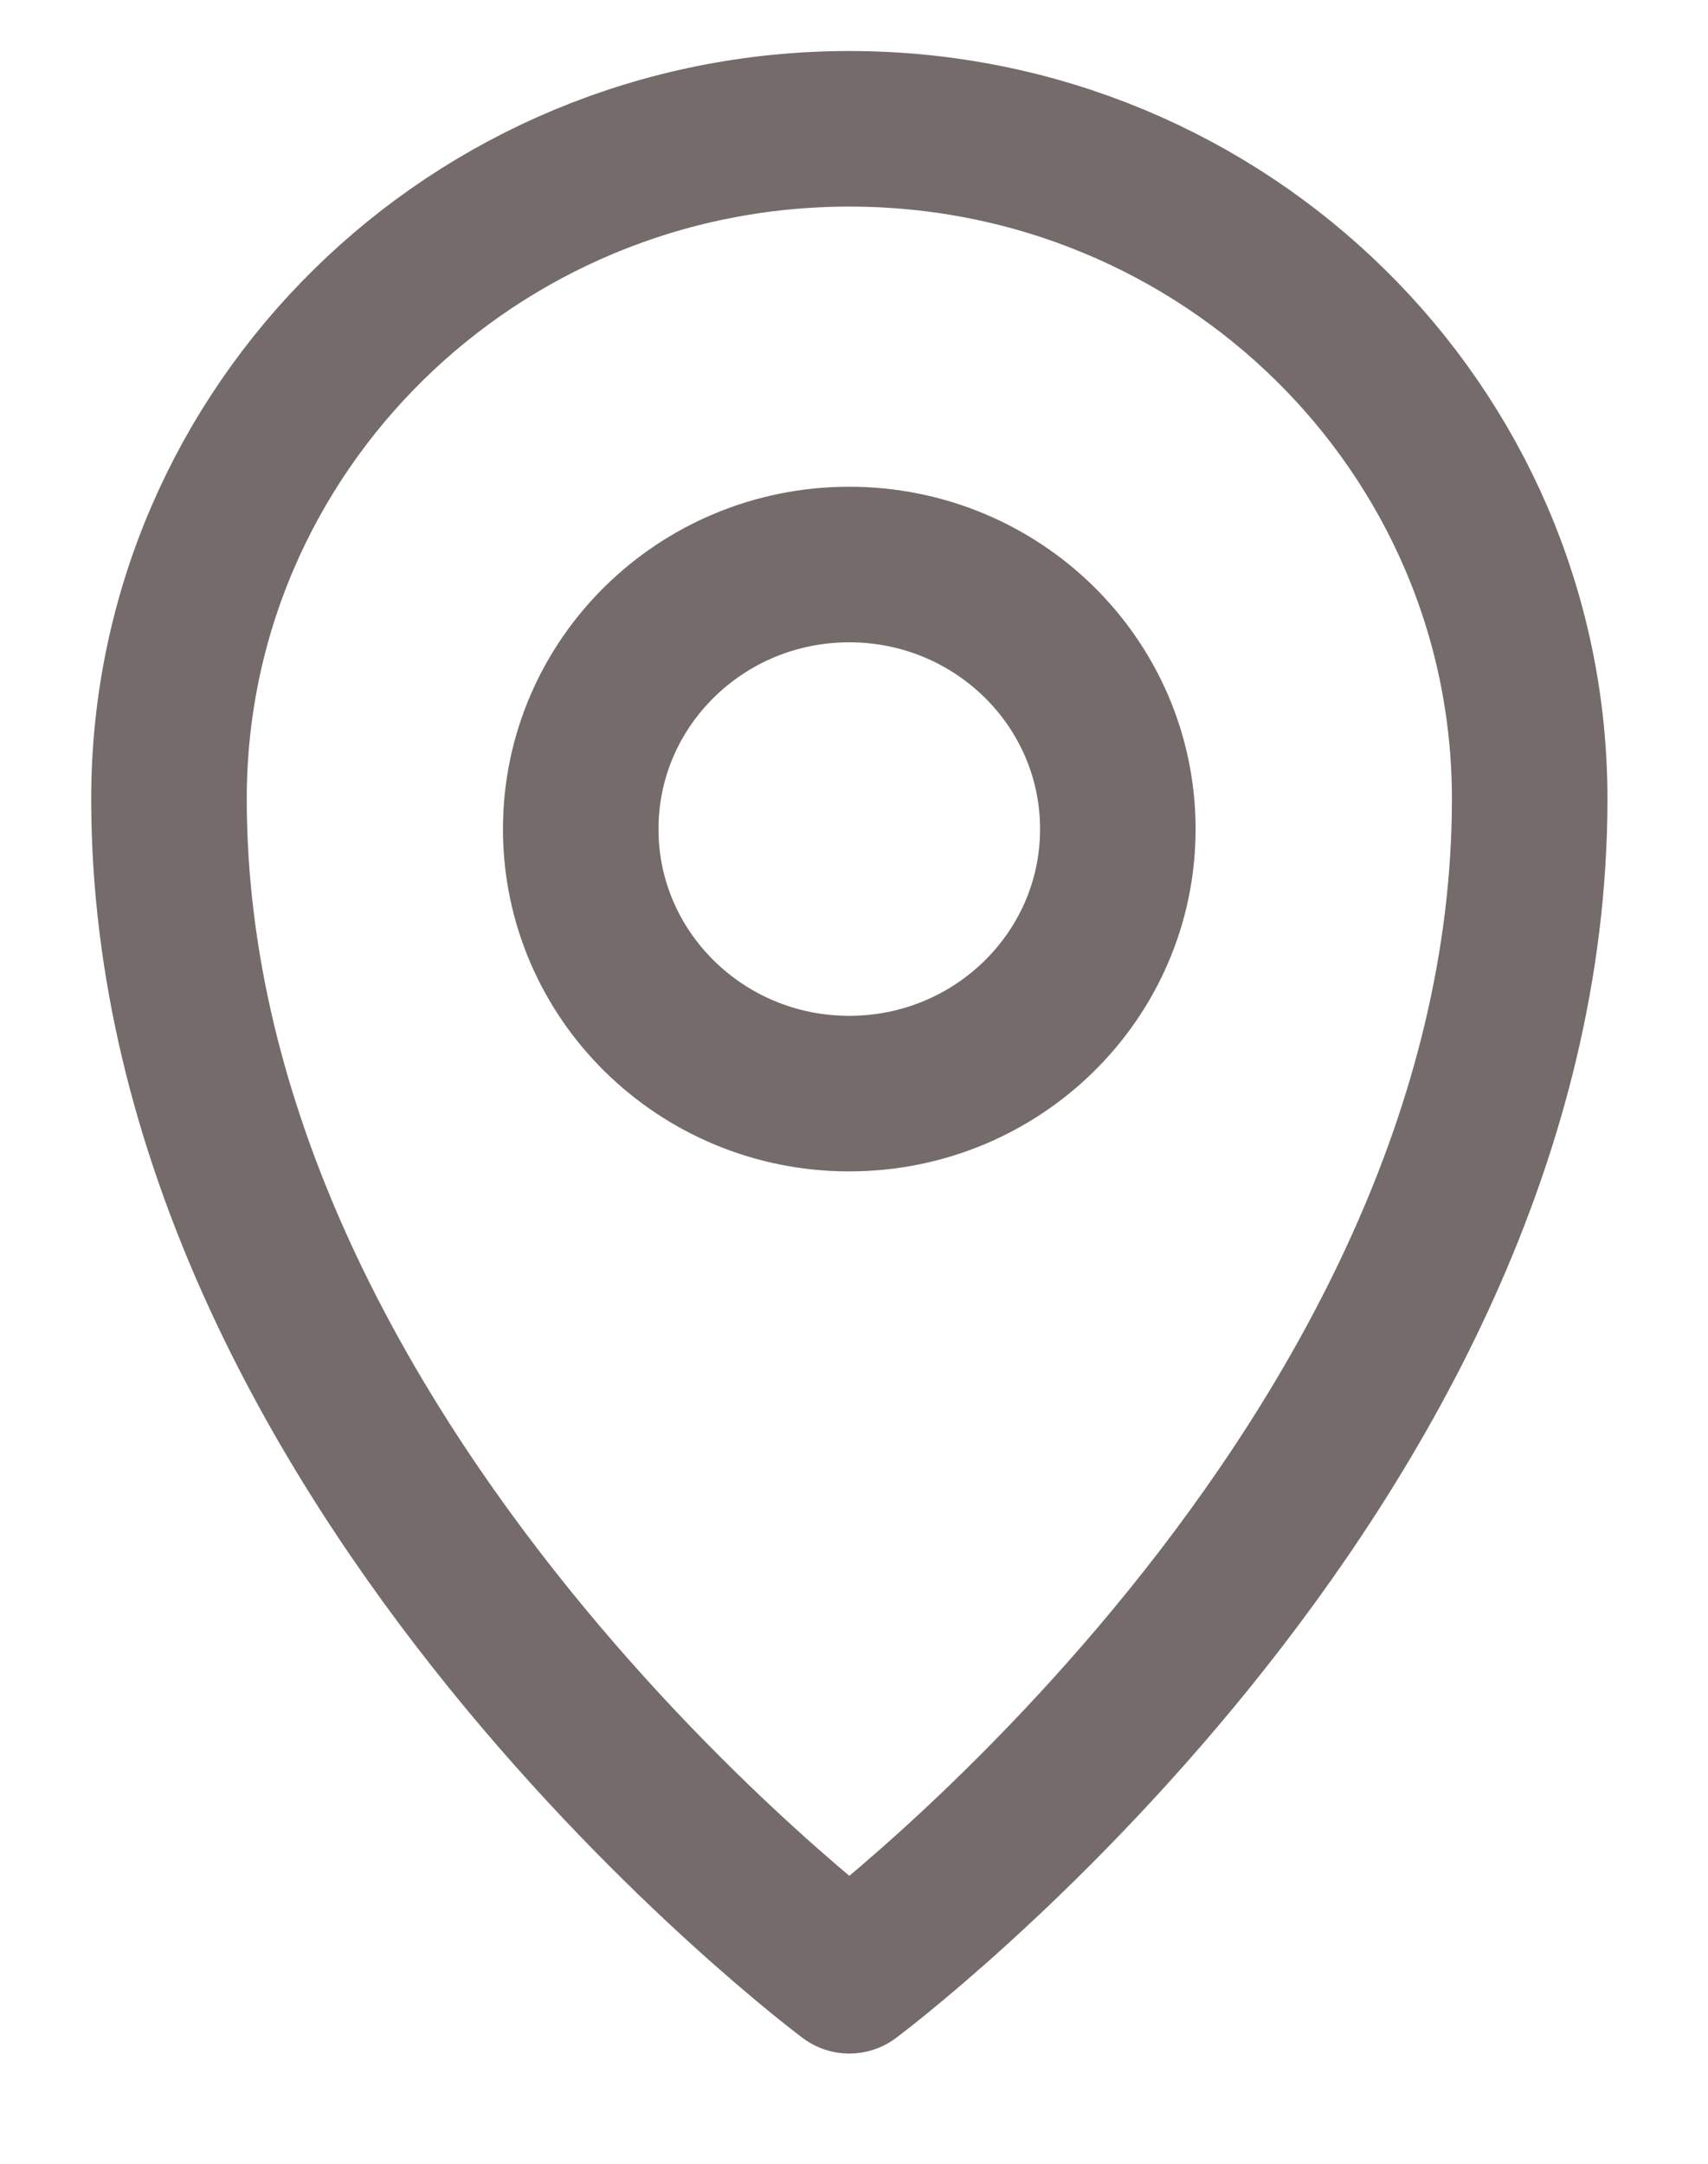 <svg width="15" height="19" viewBox="0 0 15 19" fill="none" xmlns="http://www.w3.org/2000/svg">
<g id="P_Pin">
<path id="Vector" d="M13.434 7.015C13.434 12.899 7.459 17.349 7.459 17.349C7.459 17.349 1.484 12.899 1.484 7.015C1.484 3.765 4.159 1.131 7.459 1.131C10.759 1.131 13.434 3.765 13.434 7.015Z" stroke="#756B6B" stroke-width="1.366" stroke-linejoin="round"/>
<path id="Vector_2" d="M7.458 9.603C8.761 9.603 9.817 8.563 9.817 7.28C9.817 5.997 8.761 4.957 7.458 4.957C6.156 4.957 5.1 5.997 5.1 7.28C5.1 8.563 6.156 9.603 7.458 9.603Z" stroke="#756B6B" stroke-width="1.366" stroke-linejoin="round"/>
</g>
</svg>
